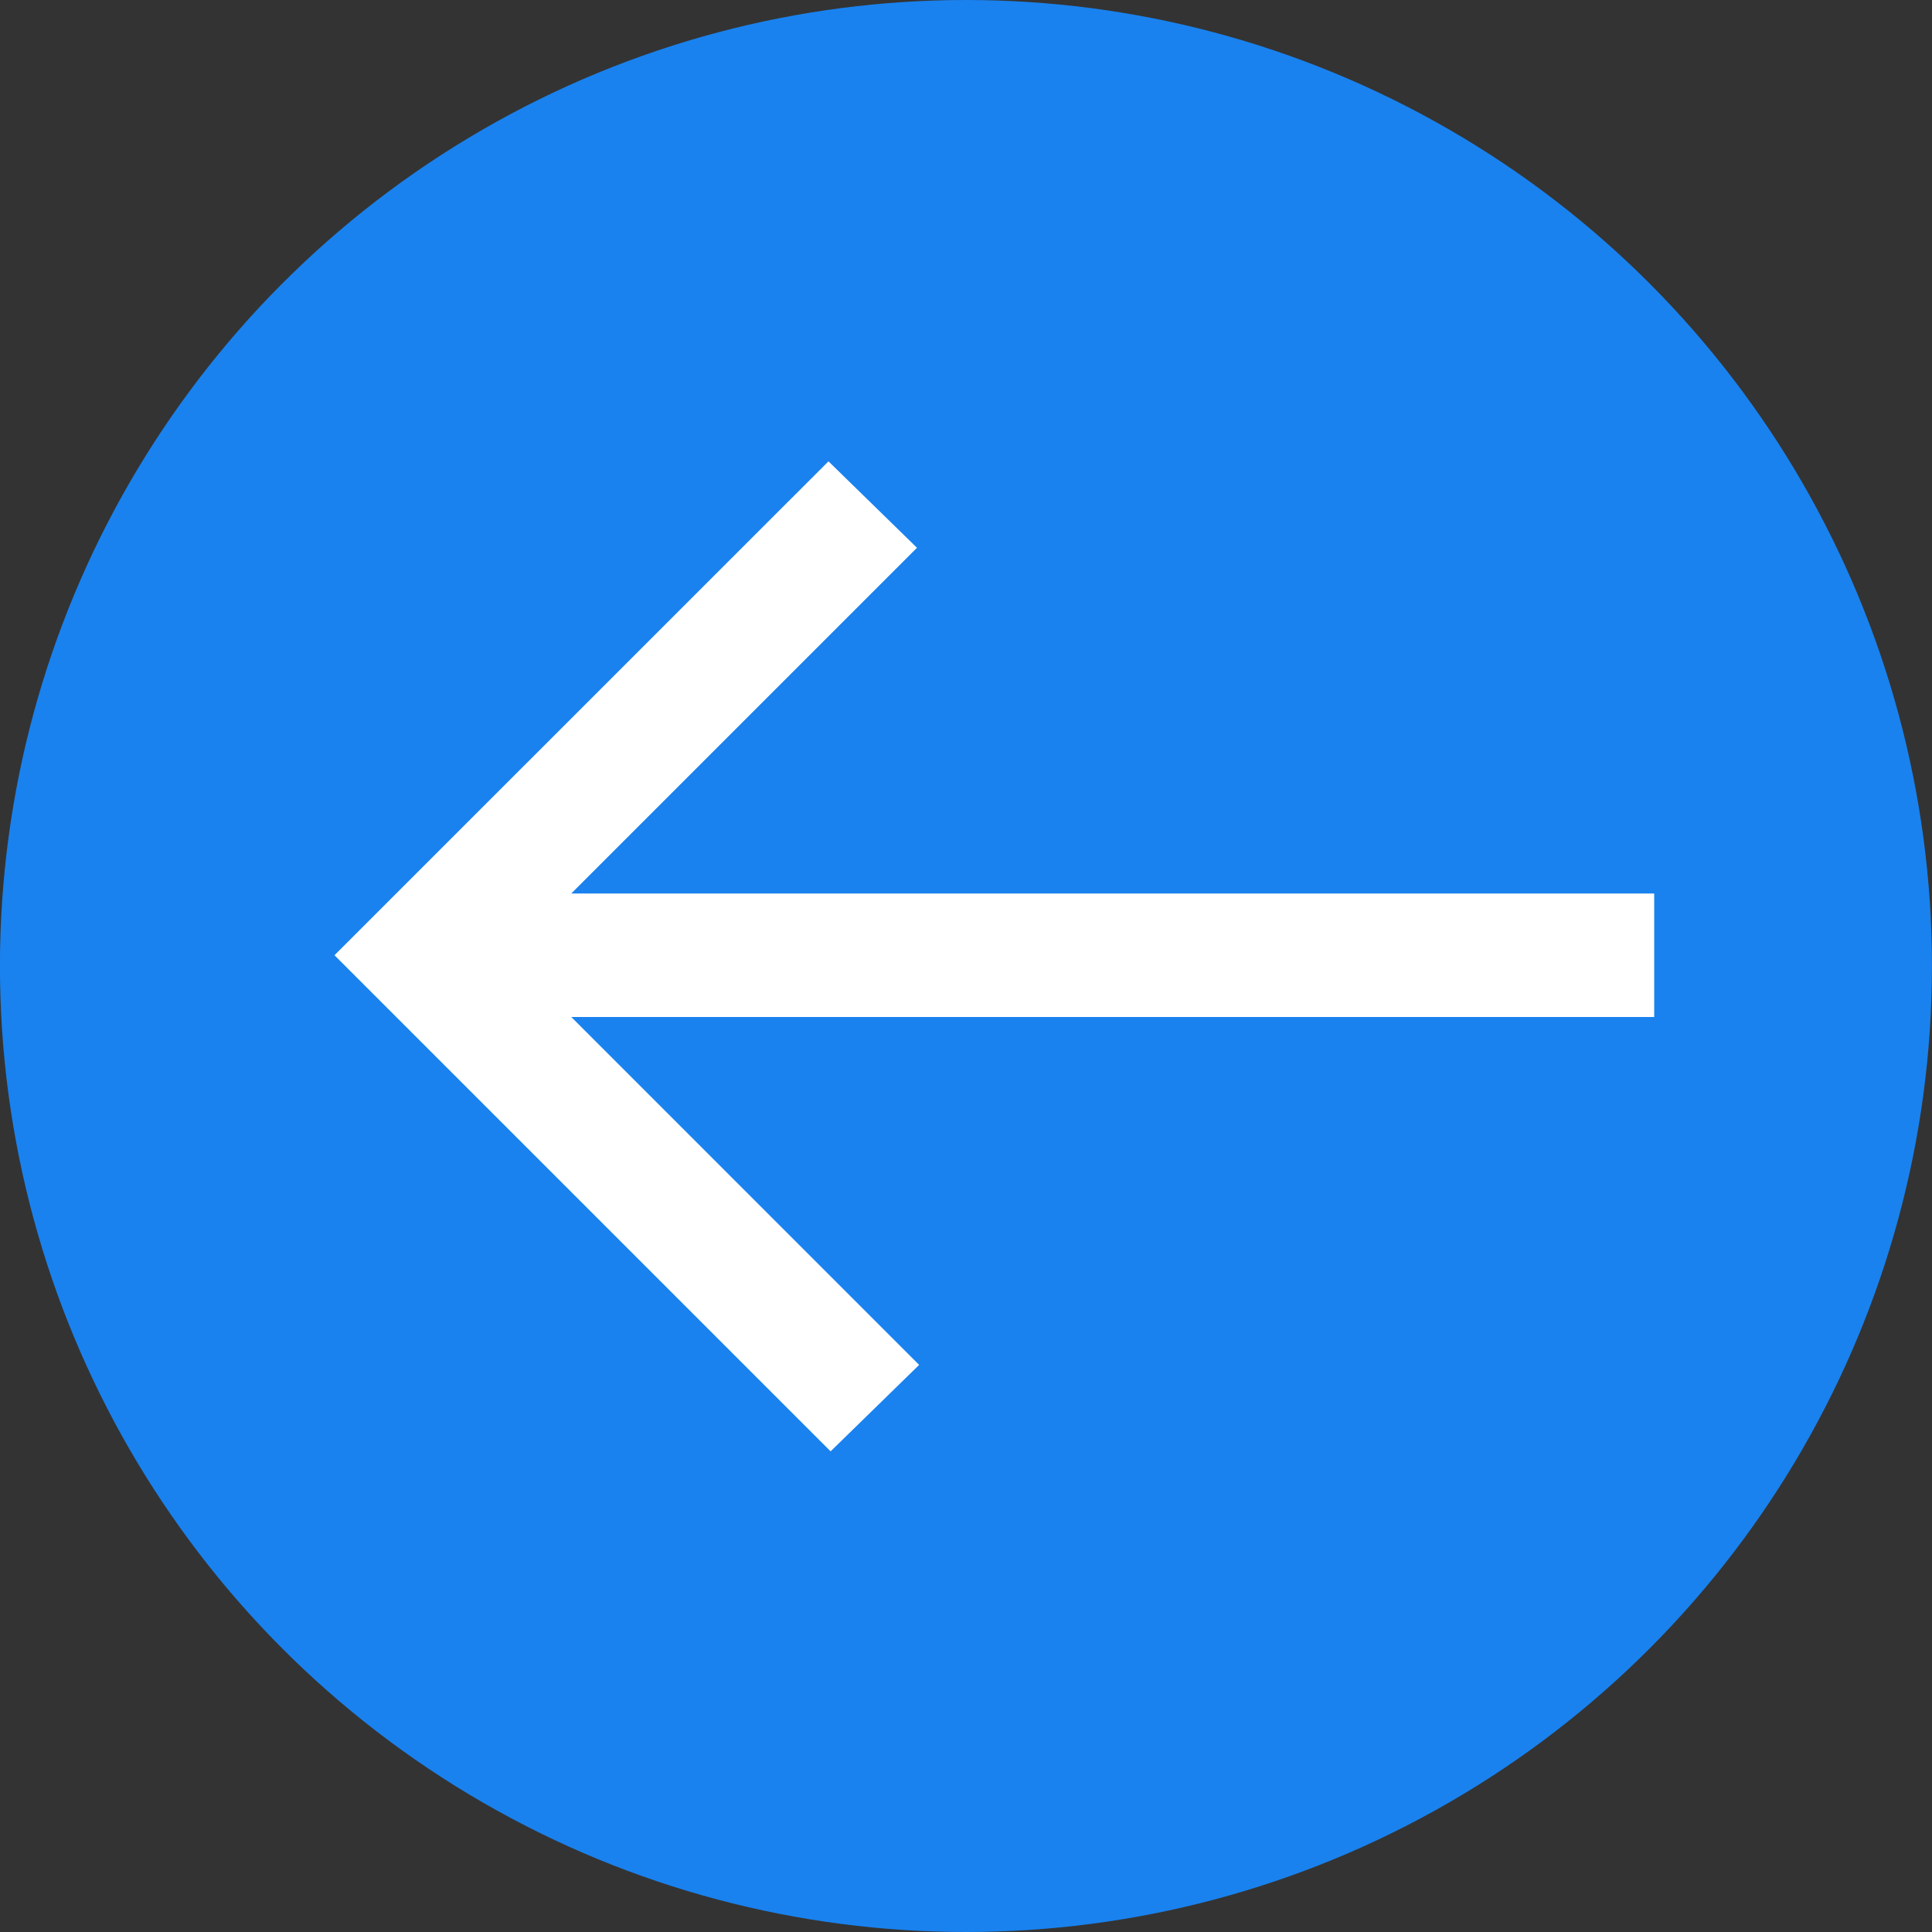 <svg xmlns="http://www.w3.org/2000/svg" viewBox="0 0 38 38.001">
  <rect x="0" y="0" width="38" height="38.001" fill="#333333" stroke="none"/>
  <g id="Group_10025" data-name="Group 10025" transform="translate(-564.487 -269.529)">
    <g id="Group_10024" data-name="Group 10024" transform="translate(564.486 269.528)">
      <g id="Group_379" data-name="Group 379" transform="translate(0 0.001)">
        <g id="Group_378" data-name="Group 378">
          <ellipse id="Ellipse_32" data-name="Ellipse 32" cx="19" cy="19" rx="19" ry="19" fill="#1982ef"/>
        </g>
      </g>
    </g>
    <path id="Path_17478" data-name="Path 17478" d="M2530.423,861.619l1.741,1.7-6.8,6.8h21.3v2.429h-21.3l6.842,6.843-1.741,1.7-9.758-9.758Z" transform="translate(-1949.641 -583.016)" fill="#fff"/>
  </g>
</svg>
